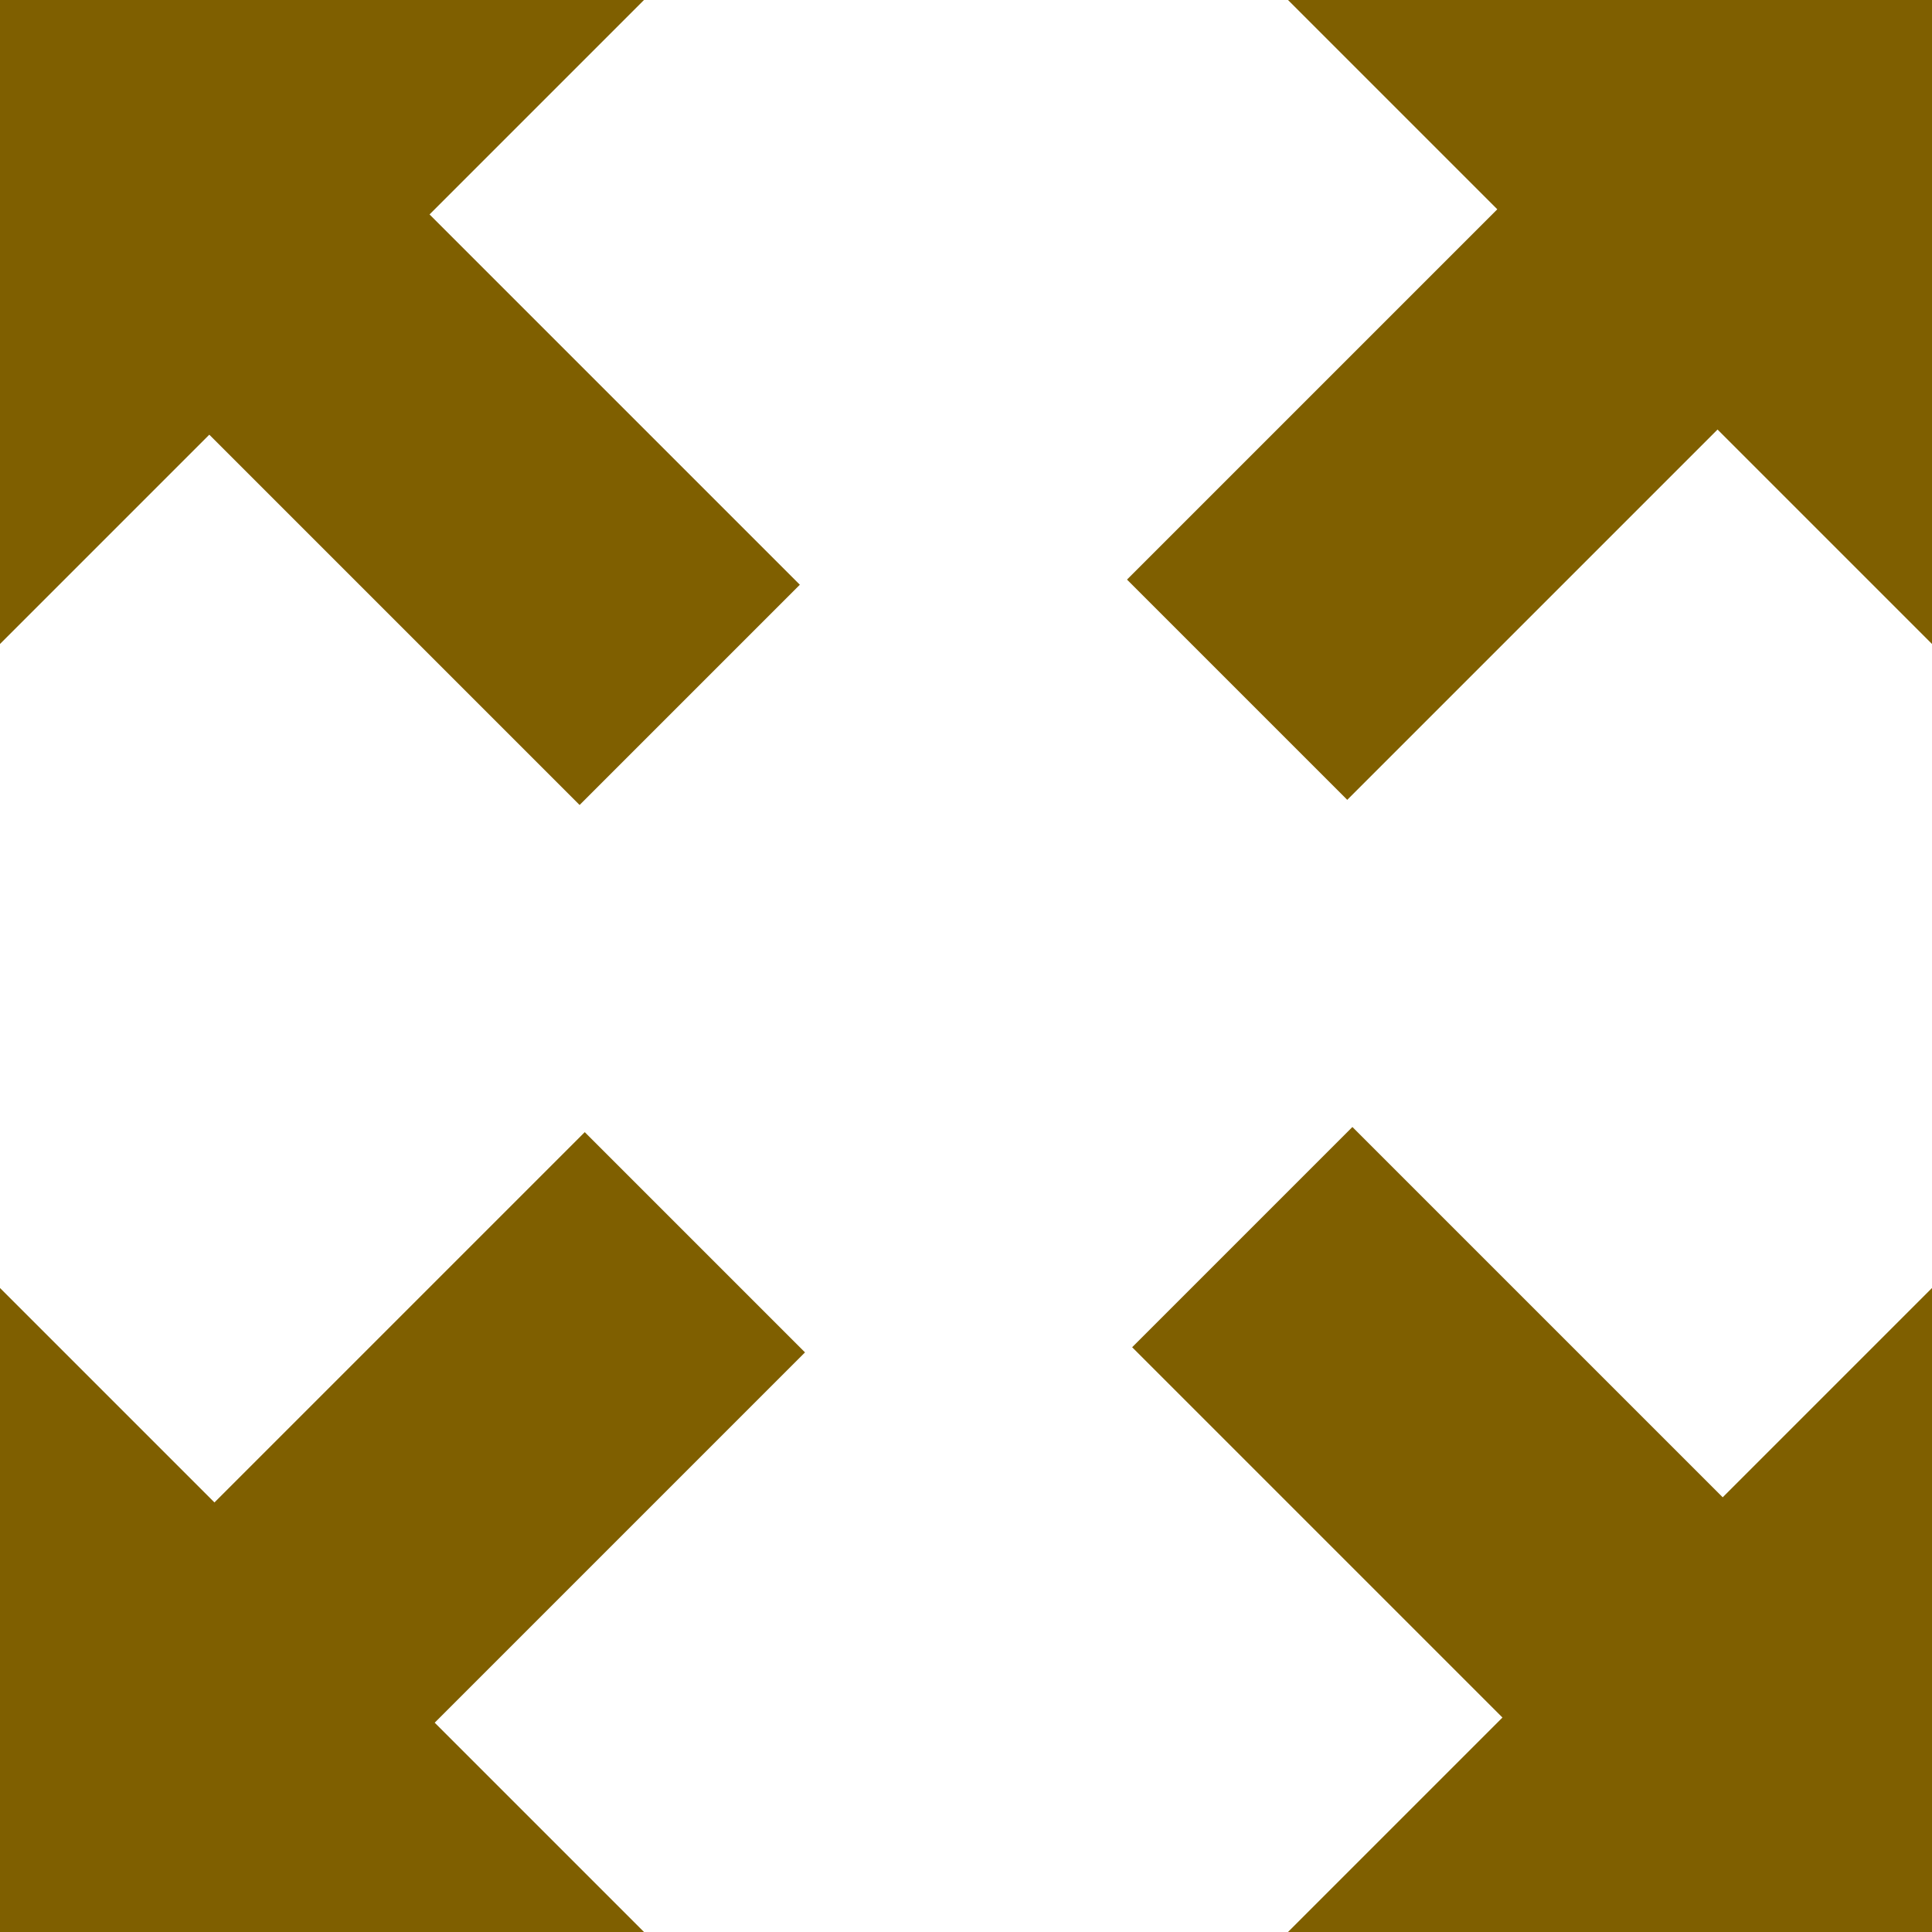 <svg xmlns="http://www.w3.org/2000/svg" viewBox="0 0 120 120" fill="#7f5f00"><g><path d="M120 40V0H80zM93 13 l 13.68 13.68 l -23 23 l -13.68 -13.68z" transform="translate(0 0)"/><path d="M120 40V0H80zM93 13 l 13.68 13.68 l -23 23 l -13.68 -13.68z" transform="rotate(90) translate(0 -120)"/><path d="M120 40V0H80zM93 13 l 13.68 13.68 l -23 23 l -13.68 -13.68z" transform="rotate(180) translate(-120 -120)"/><path d="M120 40V0H80zM93 13 l 13.68 13.68 l -23 23 l -13.68 -13.68z" transform= "rotate(-90) translate(-120 0)"/></g></svg>
